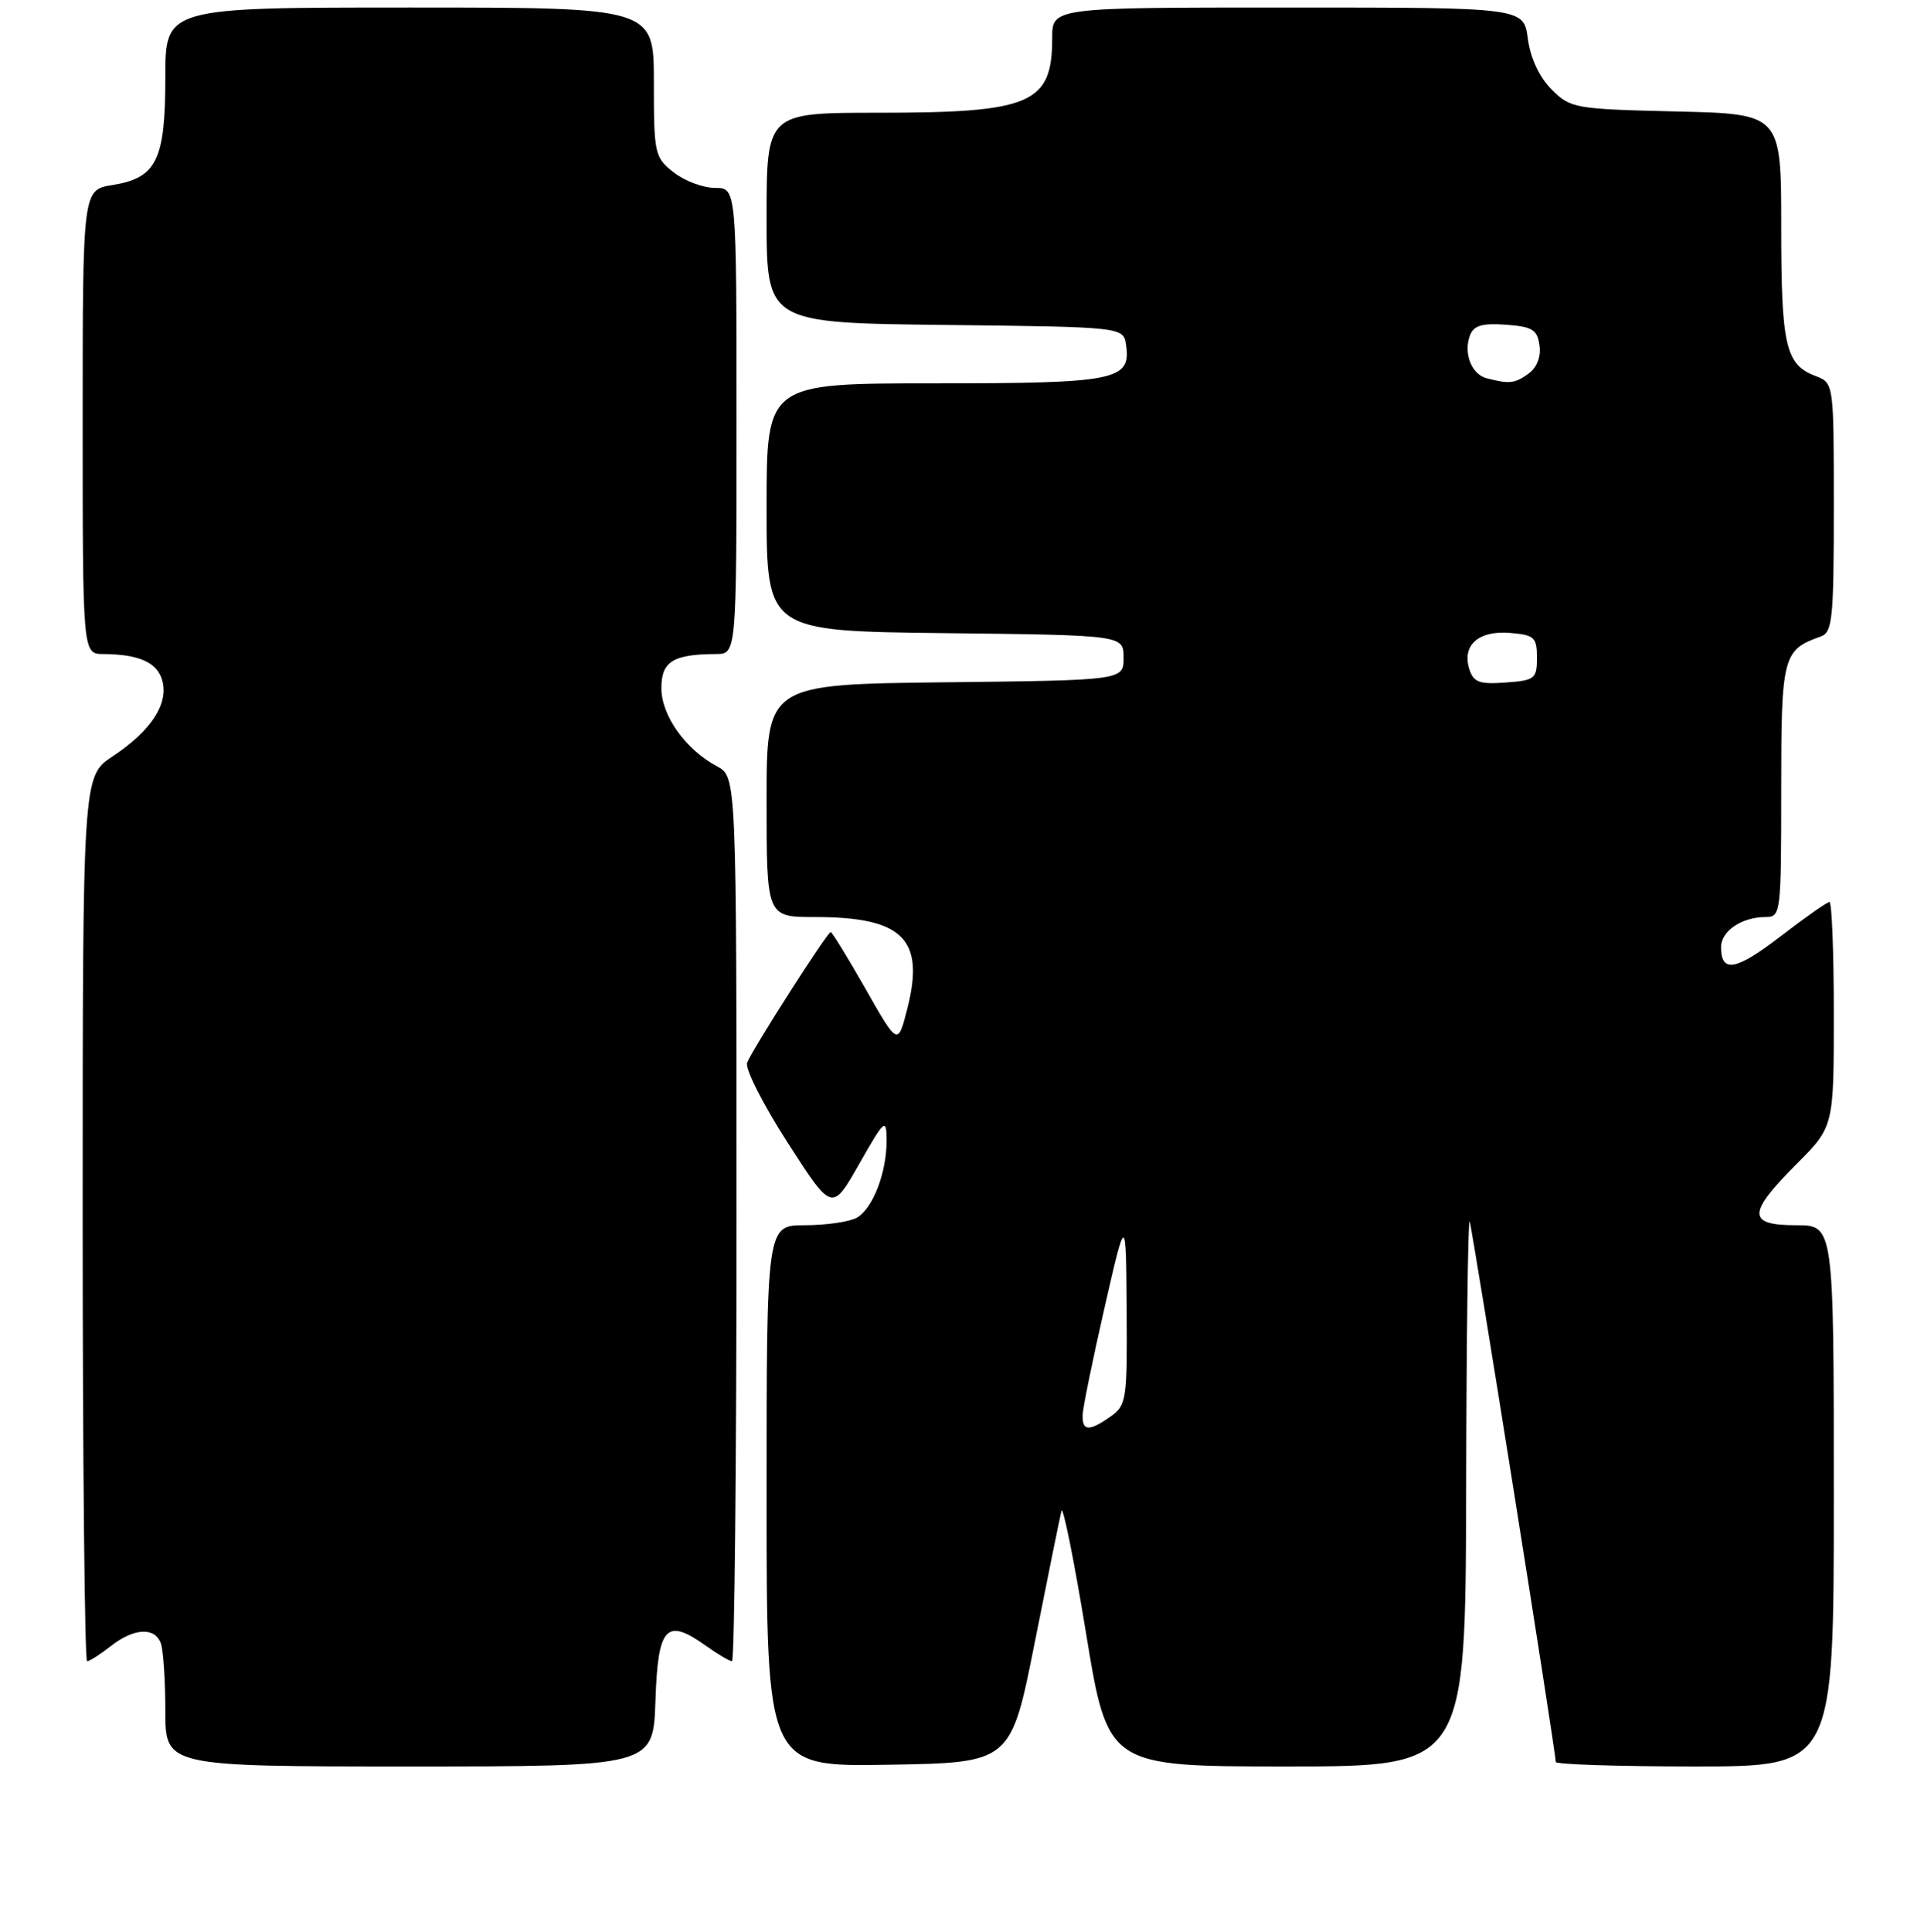 <?xml version="1.0" encoding="UTF-8" standalone="no"?>
<!DOCTYPE svg PUBLIC "-//W3C//DTD SVG 1.1//EN" "http://www.w3.org/Graphics/SVG/1.1/DTD/svg11.dtd" >
<svg xmlns="http://www.w3.org/2000/svg" xmlns:xlink="http://www.w3.org/1999/xlink" version="1.1" viewBox="0 0 256 257">
 <g >
 <path fill="currentColor"
d=" M 87.21 226.26 C 87.54 216.37 88.63 215.18 93.90 218.93 C 95.50 220.07 97.08 221.00 97.40 221.00 C 97.73 221.00 98.00 194.53 98.00 162.17 C 98.00 103.34 98.00 103.34 95.40 101.95 C 91.20 99.70 88.00 95.20 88.00 91.54 C 88.00 88.01 89.54 87.04 95.25 87.01 C 98.00 87.00 98.00 87.00 98.00 56.00 C 98.00 25.00 98.00 25.00 95.13 25.00 C 93.56 25.00 91.08 24.07 89.63 22.93 C 87.10 20.94 87.00 20.46 87.00 10.93 C 87.00 1.00 87.00 1.00 54.50 1.00 C 22.00 1.00 22.00 1.00 22.00 10.28 C 22.00 21.33 20.84 23.68 14.95 24.62 C 11.00 25.26 11.00 25.26 11.00 56.13 C 11.00 87.00 11.00 87.00 13.75 87.01 C 18.56 87.04 21.00 88.16 21.62 90.63 C 22.40 93.73 20.04 97.28 14.98 100.63 C 11.00 103.27 11.00 103.27 11.00 162.13 C 11.00 194.51 11.27 221.00 11.59 221.00 C 11.92 221.00 13.33 220.10 14.73 219.00 C 17.78 216.60 20.56 216.42 21.39 218.58 C 21.73 219.45 22.00 223.50 22.00 227.58 C 22.00 235.00 22.00 235.00 54.46 235.00 C 86.92 235.00 86.92 235.00 87.21 226.26 Z  M 137.68 218.50 C 139.43 209.70 141.03 201.82 141.23 201.00 C 141.42 200.18 142.90 207.49 144.50 217.25 C 147.41 235.00 147.41 235.00 171.21 235.00 C 195.00 235.00 195.00 235.00 195.08 198.25 C 195.12 178.04 195.33 161.95 195.55 162.50 C 195.91 163.42 207.00 233.04 207.00 234.40 C 207.00 234.73 215.32 235.00 225.50 235.00 C 244.00 235.00 244.00 235.00 244.00 199.00 C 244.00 163.00 244.00 163.00 239.00 163.00 C 232.47 163.00 232.47 161.44 239.00 154.90 C 244.00 149.90 244.00 149.90 244.00 134.95 C 244.00 126.73 243.74 120.00 243.42 120.00 C 243.11 120.00 240.18 122.05 236.92 124.56 C 230.96 129.14 229.00 129.50 229.00 125.98 C 229.00 123.86 231.77 122.00 234.93 122.00 C 236.94 122.00 237.00 121.51 237.00 105.15 C 237.00 87.26 237.20 86.47 242.25 84.68 C 243.82 84.13 244.00 82.37 244.00 67.51 C 244.00 50.95 244.00 50.95 241.56 50.02 C 237.57 48.50 237.00 46.03 237.00 30.14 C 237.00 15.15 237.00 15.15 223.02 14.83 C 209.50 14.51 208.95 14.41 206.45 11.90 C 204.82 10.28 203.64 7.75 203.29 5.15 C 202.74 1.00 202.74 1.00 171.37 1.00 C 140.00 1.00 140.00 1.00 140.00 5.07 C 140.00 13.81 137.22 15.00 116.85 15.00 C 102.00 15.00 102.00 15.00 102.00 28.98 C 102.00 42.96 102.00 42.96 125.75 43.23 C 149.50 43.50 149.50 43.50 149.84 45.94 C 150.50 50.60 148.46 51.00 124.31 51.00 C 102.00 51.00 102.00 51.00 102.00 67.48 C 102.00 83.96 102.00 83.96 125.75 84.23 C 149.50 84.50 149.50 84.50 149.50 87.50 C 149.50 90.50 149.50 90.50 125.75 90.77 C 102.00 91.04 102.00 91.04 102.00 106.52 C 102.00 122.00 102.00 122.00 108.43 122.00 C 120.13 122.00 123.07 124.91 120.74 134.13 C 119.47 139.13 119.47 139.13 115.17 131.56 C 112.80 127.40 110.71 124.00 110.53 124.00 C 110.07 124.00 100.09 139.61 99.41 141.38 C 99.11 142.16 101.53 146.94 104.79 152.00 C 110.71 161.20 110.71 161.20 114.32 154.85 C 117.68 148.94 117.93 148.71 117.97 151.60 C 118.01 155.95 116.12 160.86 113.96 162.02 C 112.95 162.56 109.85 163.00 107.07 163.00 C 102.00 163.00 102.00 163.00 102.00 199.02 C 102.00 235.05 102.00 235.05 118.25 234.77 C 134.50 234.50 134.50 234.50 137.68 218.50 Z  M 144.05 188.25 C 144.08 187.29 145.39 180.88 146.96 174.00 C 149.82 161.50 149.82 161.50 149.91 174.19 C 150.00 186.23 149.88 186.97 147.78 188.44 C 144.90 190.46 143.99 190.41 144.05 188.25 Z  M 195.50 89.01 C 194.50 85.84 196.73 83.85 200.91 84.20 C 204.16 84.47 204.50 84.78 204.50 87.50 C 204.50 90.30 204.23 90.52 200.33 90.80 C 196.84 91.06 196.06 90.77 195.50 89.01 Z  M 197.80 50.32 C 195.78 49.79 194.69 46.96 195.60 44.59 C 196.10 43.30 197.24 42.97 200.38 43.20 C 203.89 43.46 204.55 43.86 204.84 45.94 C 205.06 47.45 204.50 48.89 203.40 49.69 C 201.58 51.03 200.81 51.11 197.80 50.32 Z "/>
</g>
</svg>